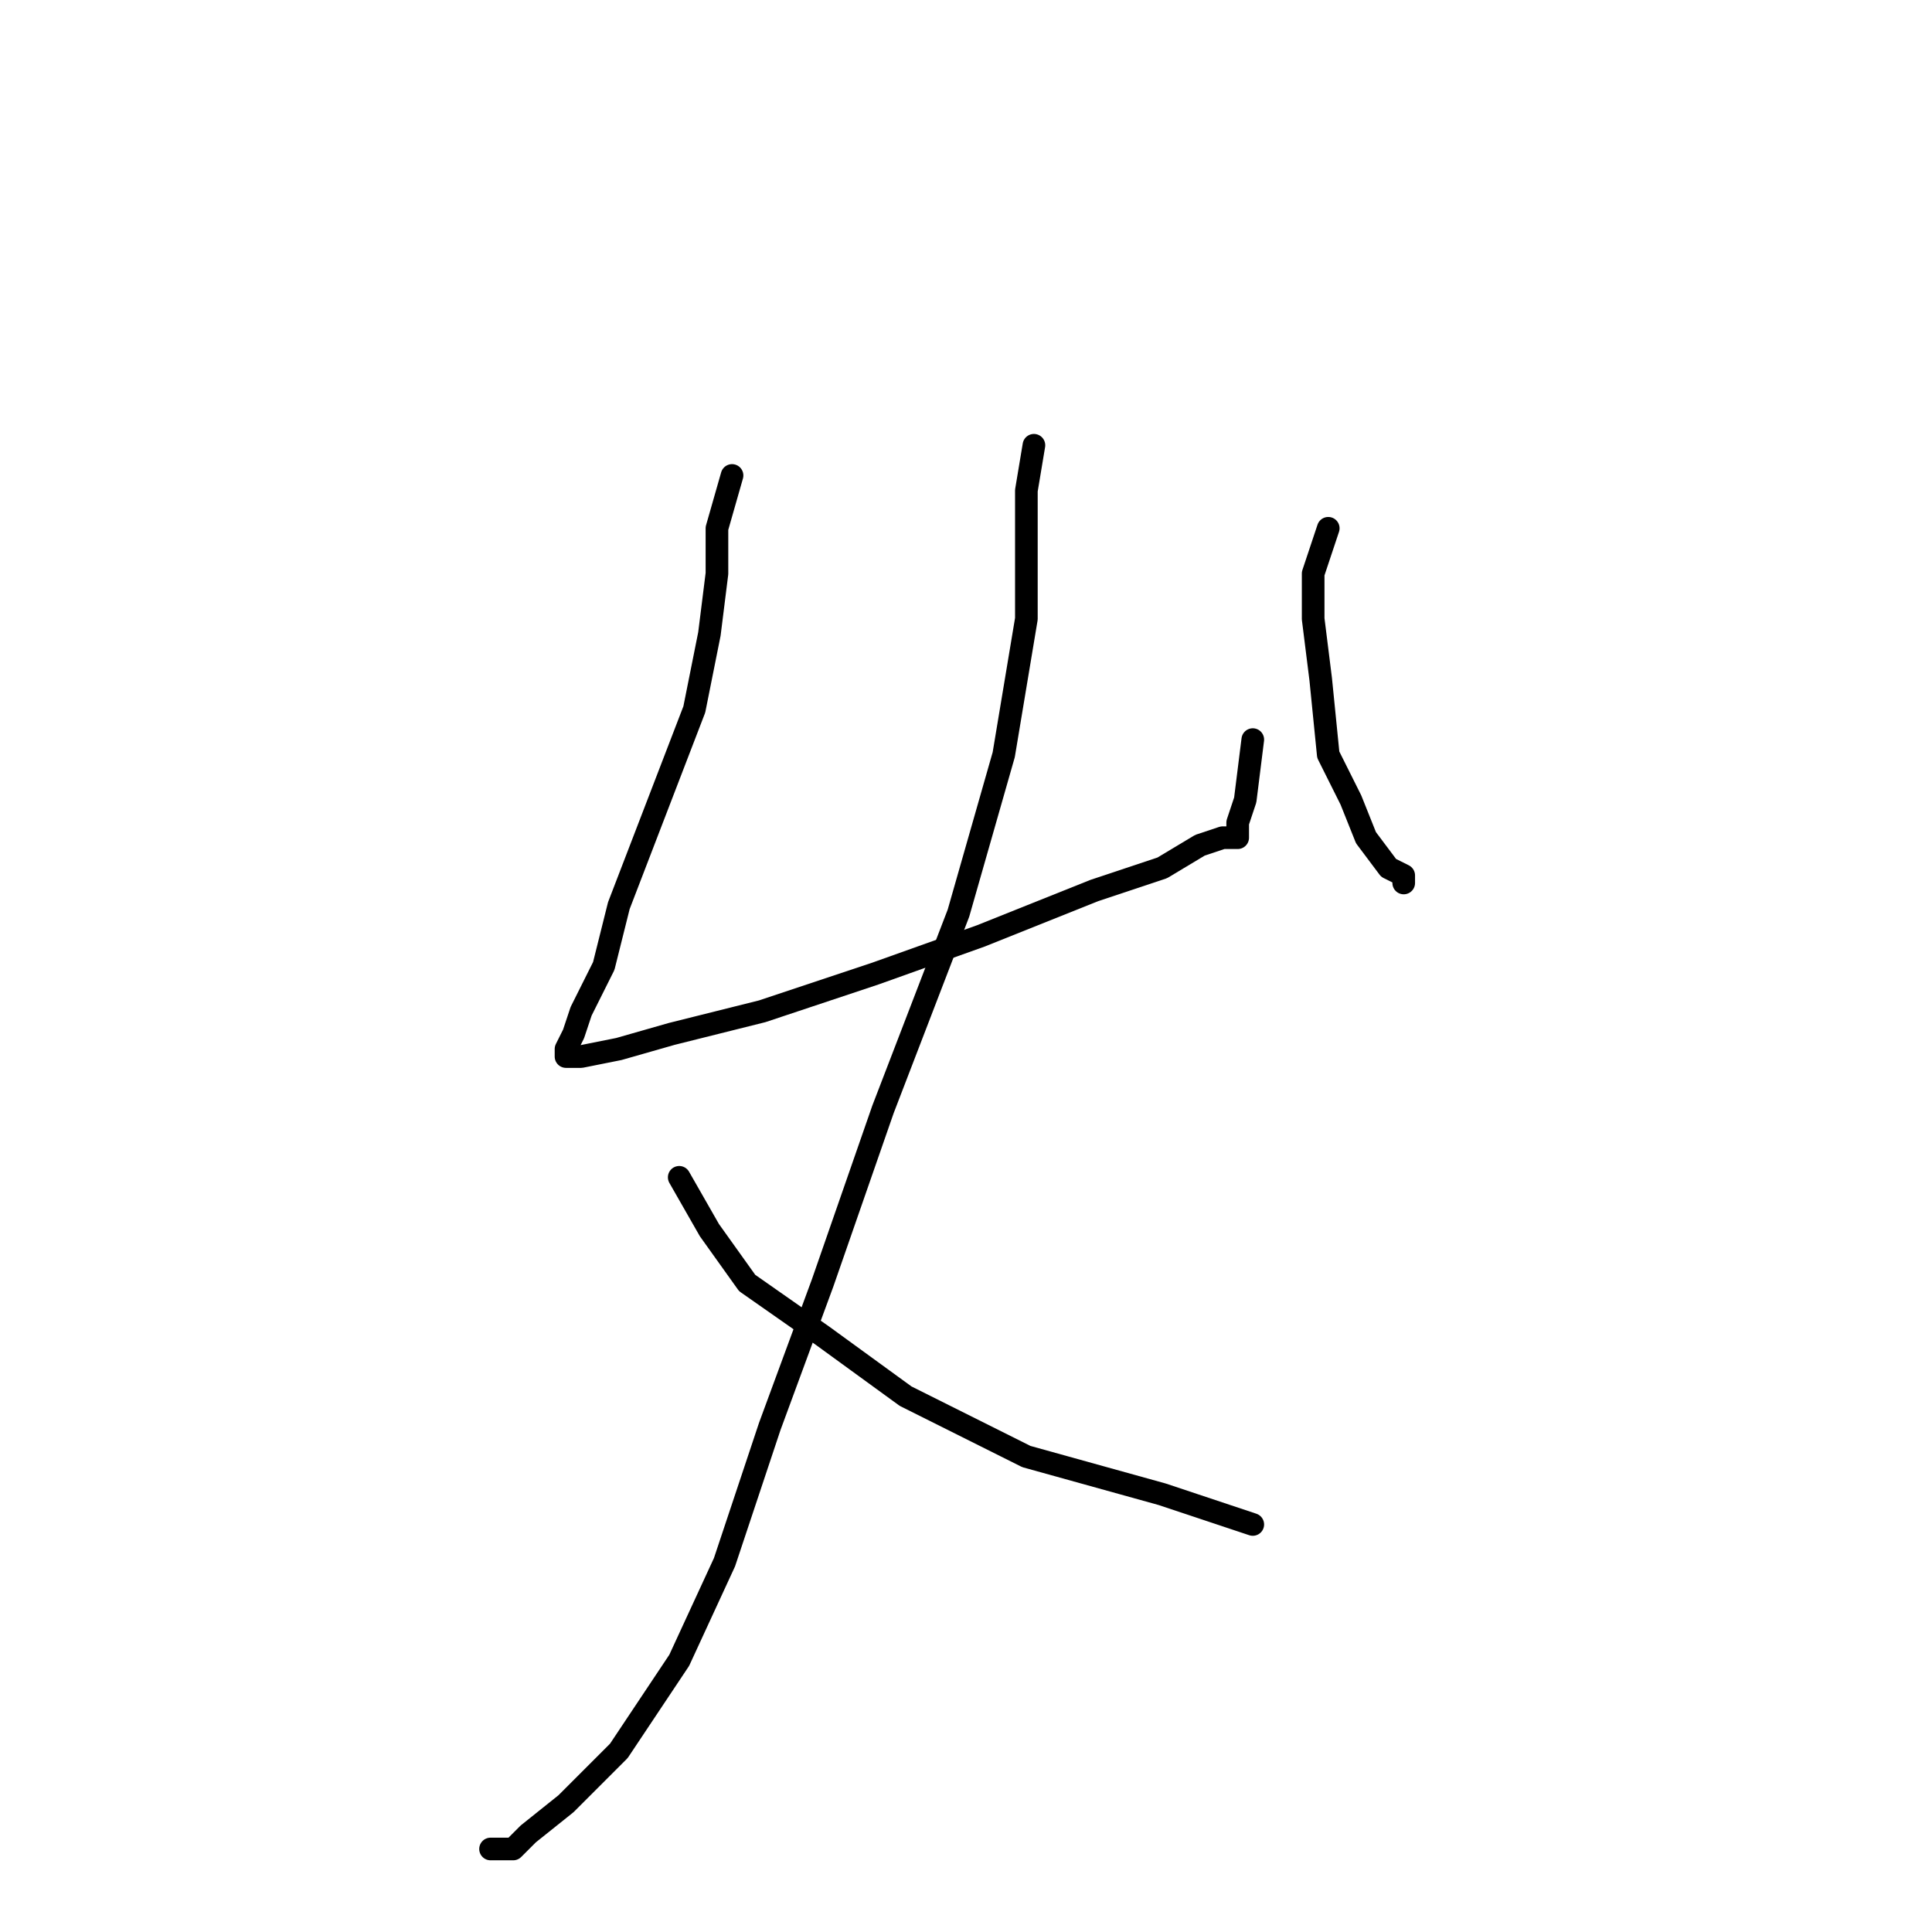 <?xml version="1.0" standalone="no"?>
    <svg width="256" height="256" xmlns="http://www.w3.org/2000/svg" version="1.1">
    <polyline stroke="black" stroke-width="3" stroke-linecap="round" fill="transparent" stroke-linejoin="round" points="97 63 95 70 95 76 94 84 92 94 87 107 82 120 80 128 77 134 76 137 75 139 75 140 77 140 82 139 89 137 101 134 116 129 130 124 145 118 154 115 159 112 162 111 164 111 164 109 165 106 166 98 166 98 " />
        <polyline stroke="black" stroke-width="3" stroke-linecap="round" fill="transparent" stroke-linejoin="round" points="176 70 174 76 174 82 175 90 176 100 179 106 181 111 184 115 186 116 186 117 186 117 " />
        <polyline stroke="black" stroke-width="3" stroke-linecap="round" fill="transparent" stroke-linejoin="round" points="137 59 136 65 136 72 136 82 133 100 127 121 117 147 109 170 102 189 96 207 90 220 82 232 75 239 70 243 68 245 65 245 65 245 " />
        <polyline stroke="black" stroke-width="3" stroke-linecap="round" fill="transparent" stroke-linejoin="round" points="90 156 94 163 99 170 109 177 120 185 136 193 154 198 166 202 166 202 " />
        </svg>